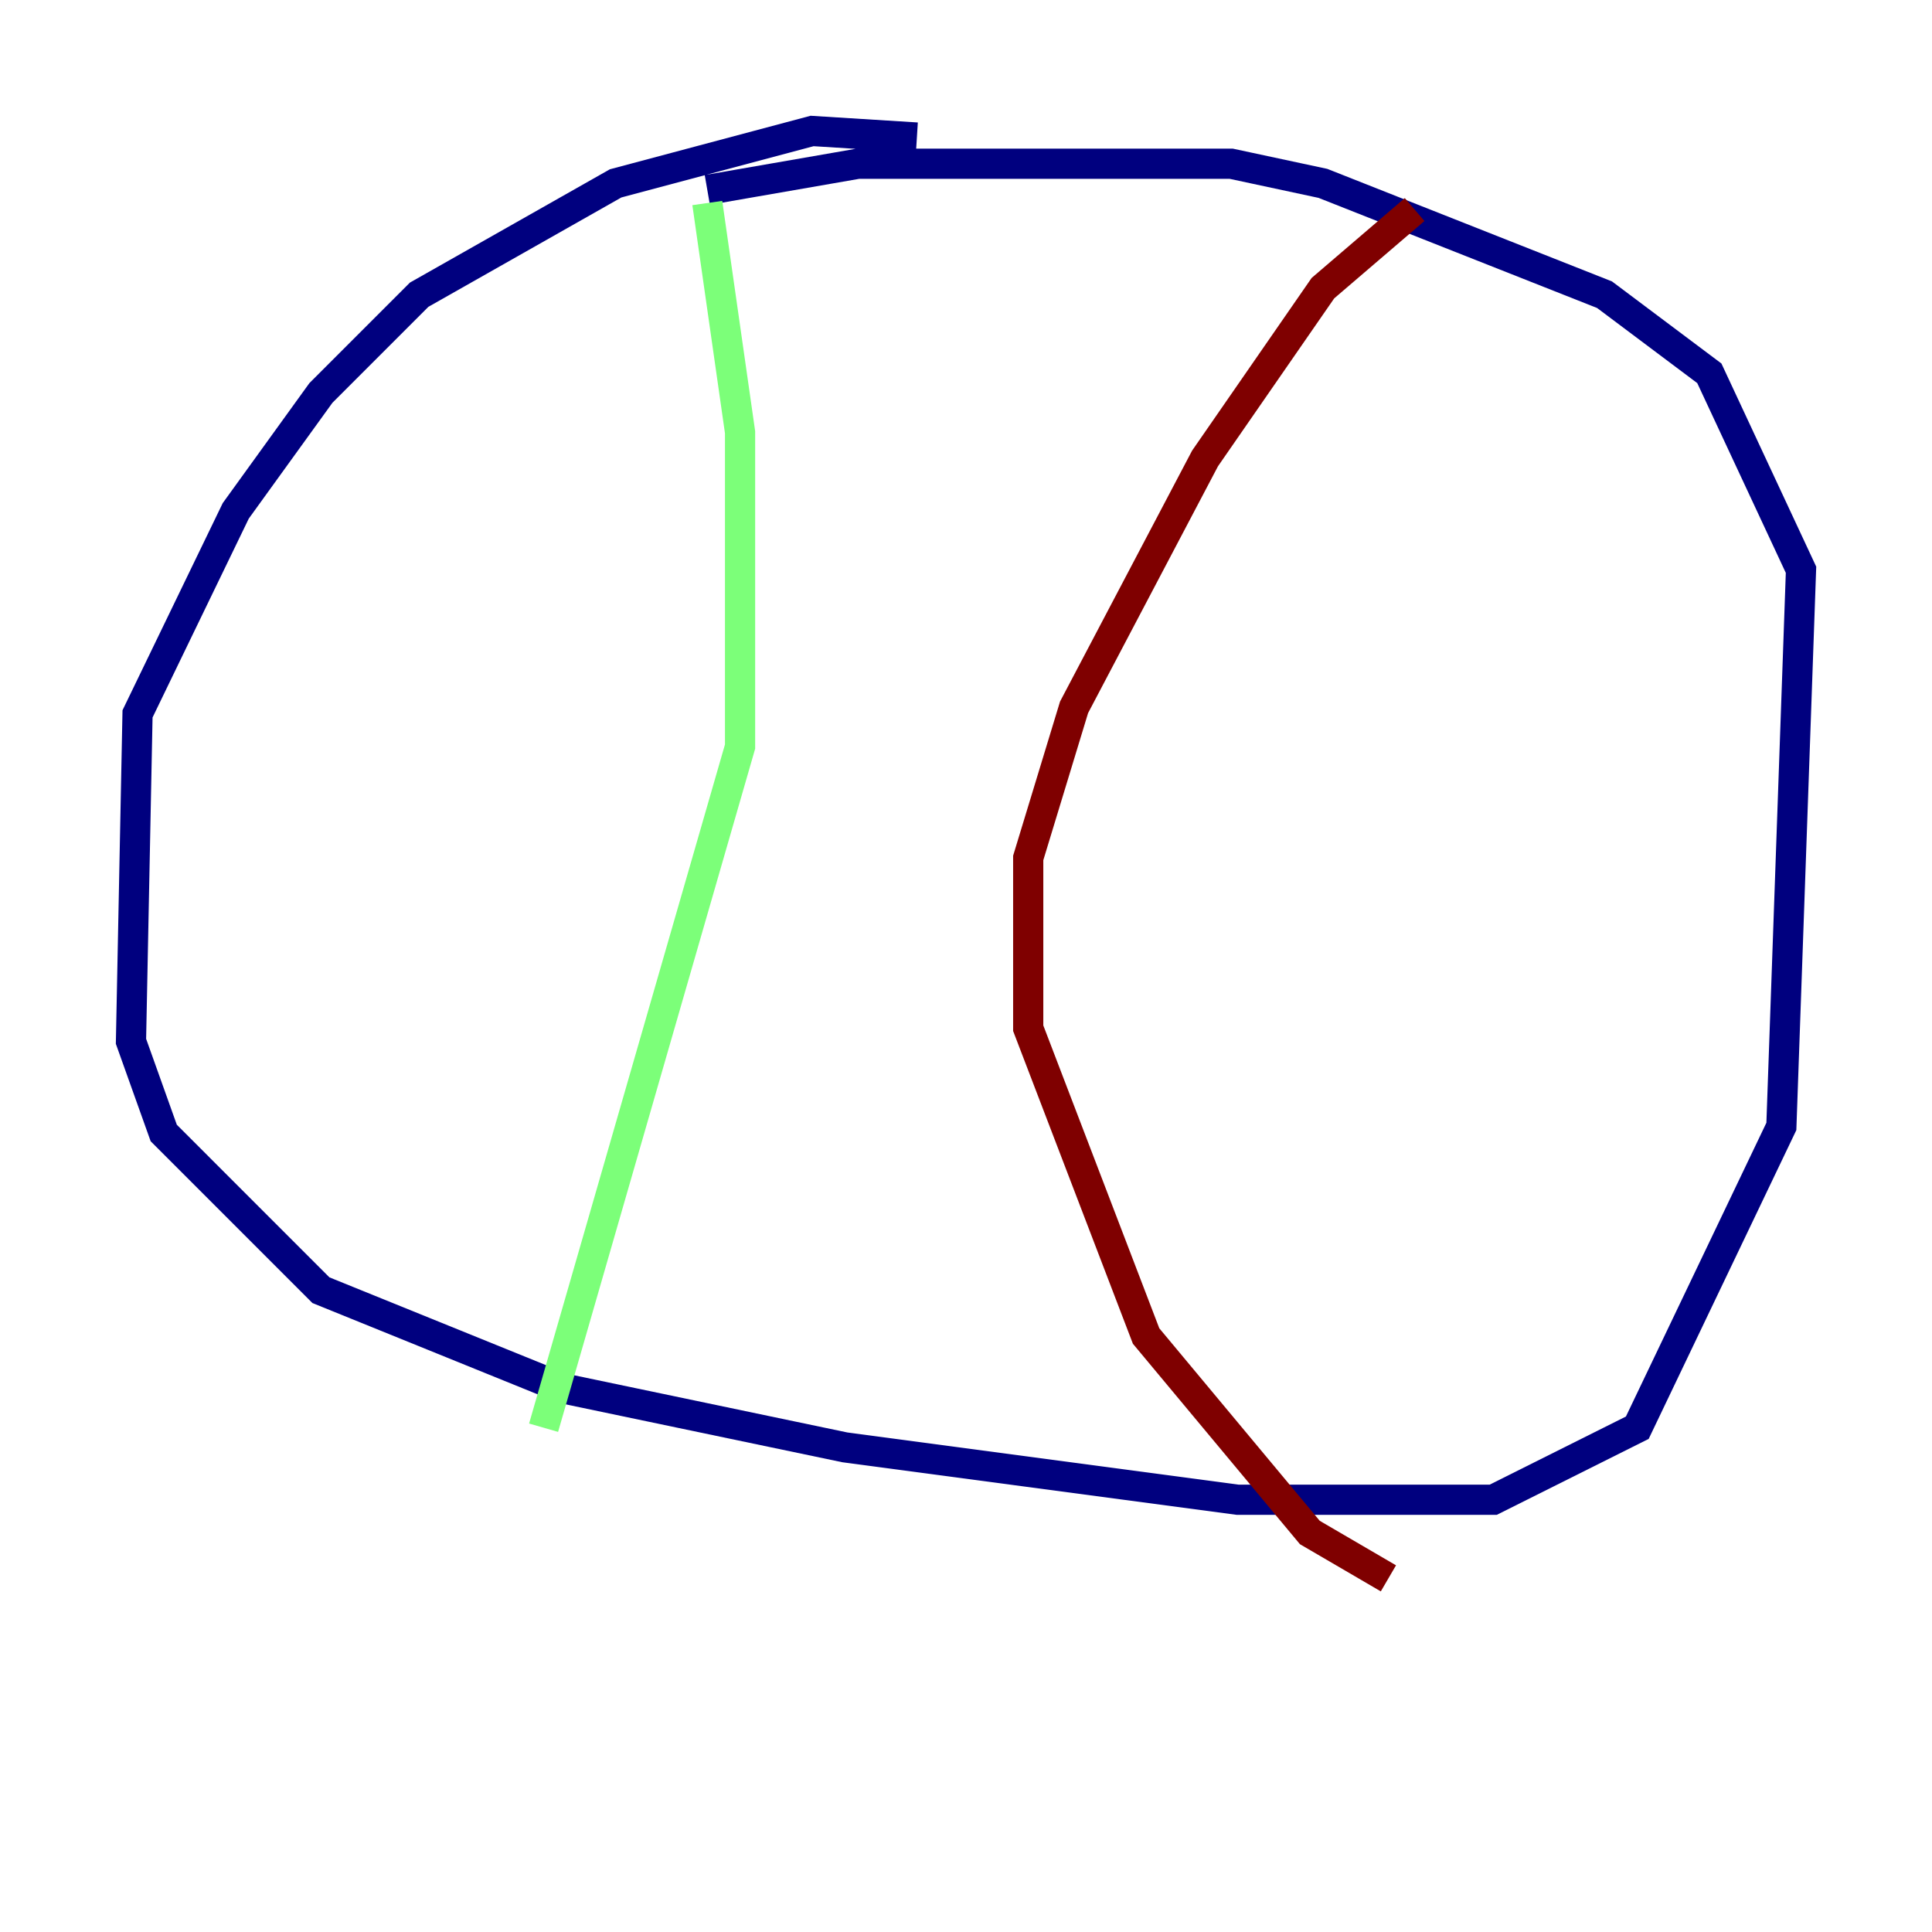 <?xml version="1.0" encoding="utf-8" ?>
<svg baseProfile="tiny" height="128" version="1.2" viewBox="0,0,128,128" width="128" xmlns="http://www.w3.org/2000/svg" xmlns:ev="http://www.w3.org/2001/xml-events" xmlns:xlink="http://www.w3.org/1999/xlink"><defs /><polyline fill="none" points="60.746,9.112 53.803,8.678 40.786,12.149 27.77,19.525 21.261,26.034 15.62,33.844 9.112,47.295 8.678,68.99 10.848,75.064 21.261,85.478 37.315,91.986 55.973,95.891 82.007,99.363 98.929,99.363 108.475,94.59 118.02,74.63 119.322,37.749 113.248,24.732 106.305,19.525 87.647,12.149 81.573,10.848 56.841,10.848 46.861,12.583" stroke="#00007f" stroke-width="2" /><polyline fill="none" points="46.861,13.451 49.031,28.637 49.031,49.464 36.014,94.59" stroke="#7cff79" stroke-width="2" /><polyline fill="none" points="93.722,13.885 87.647,19.091 79.837,30.373 71.159,46.861 68.122,56.841 68.122,68.122 75.932,88.515 86.78,101.532 91.986,104.57" stroke="#7f0000" stroke-width="2" /></svg>